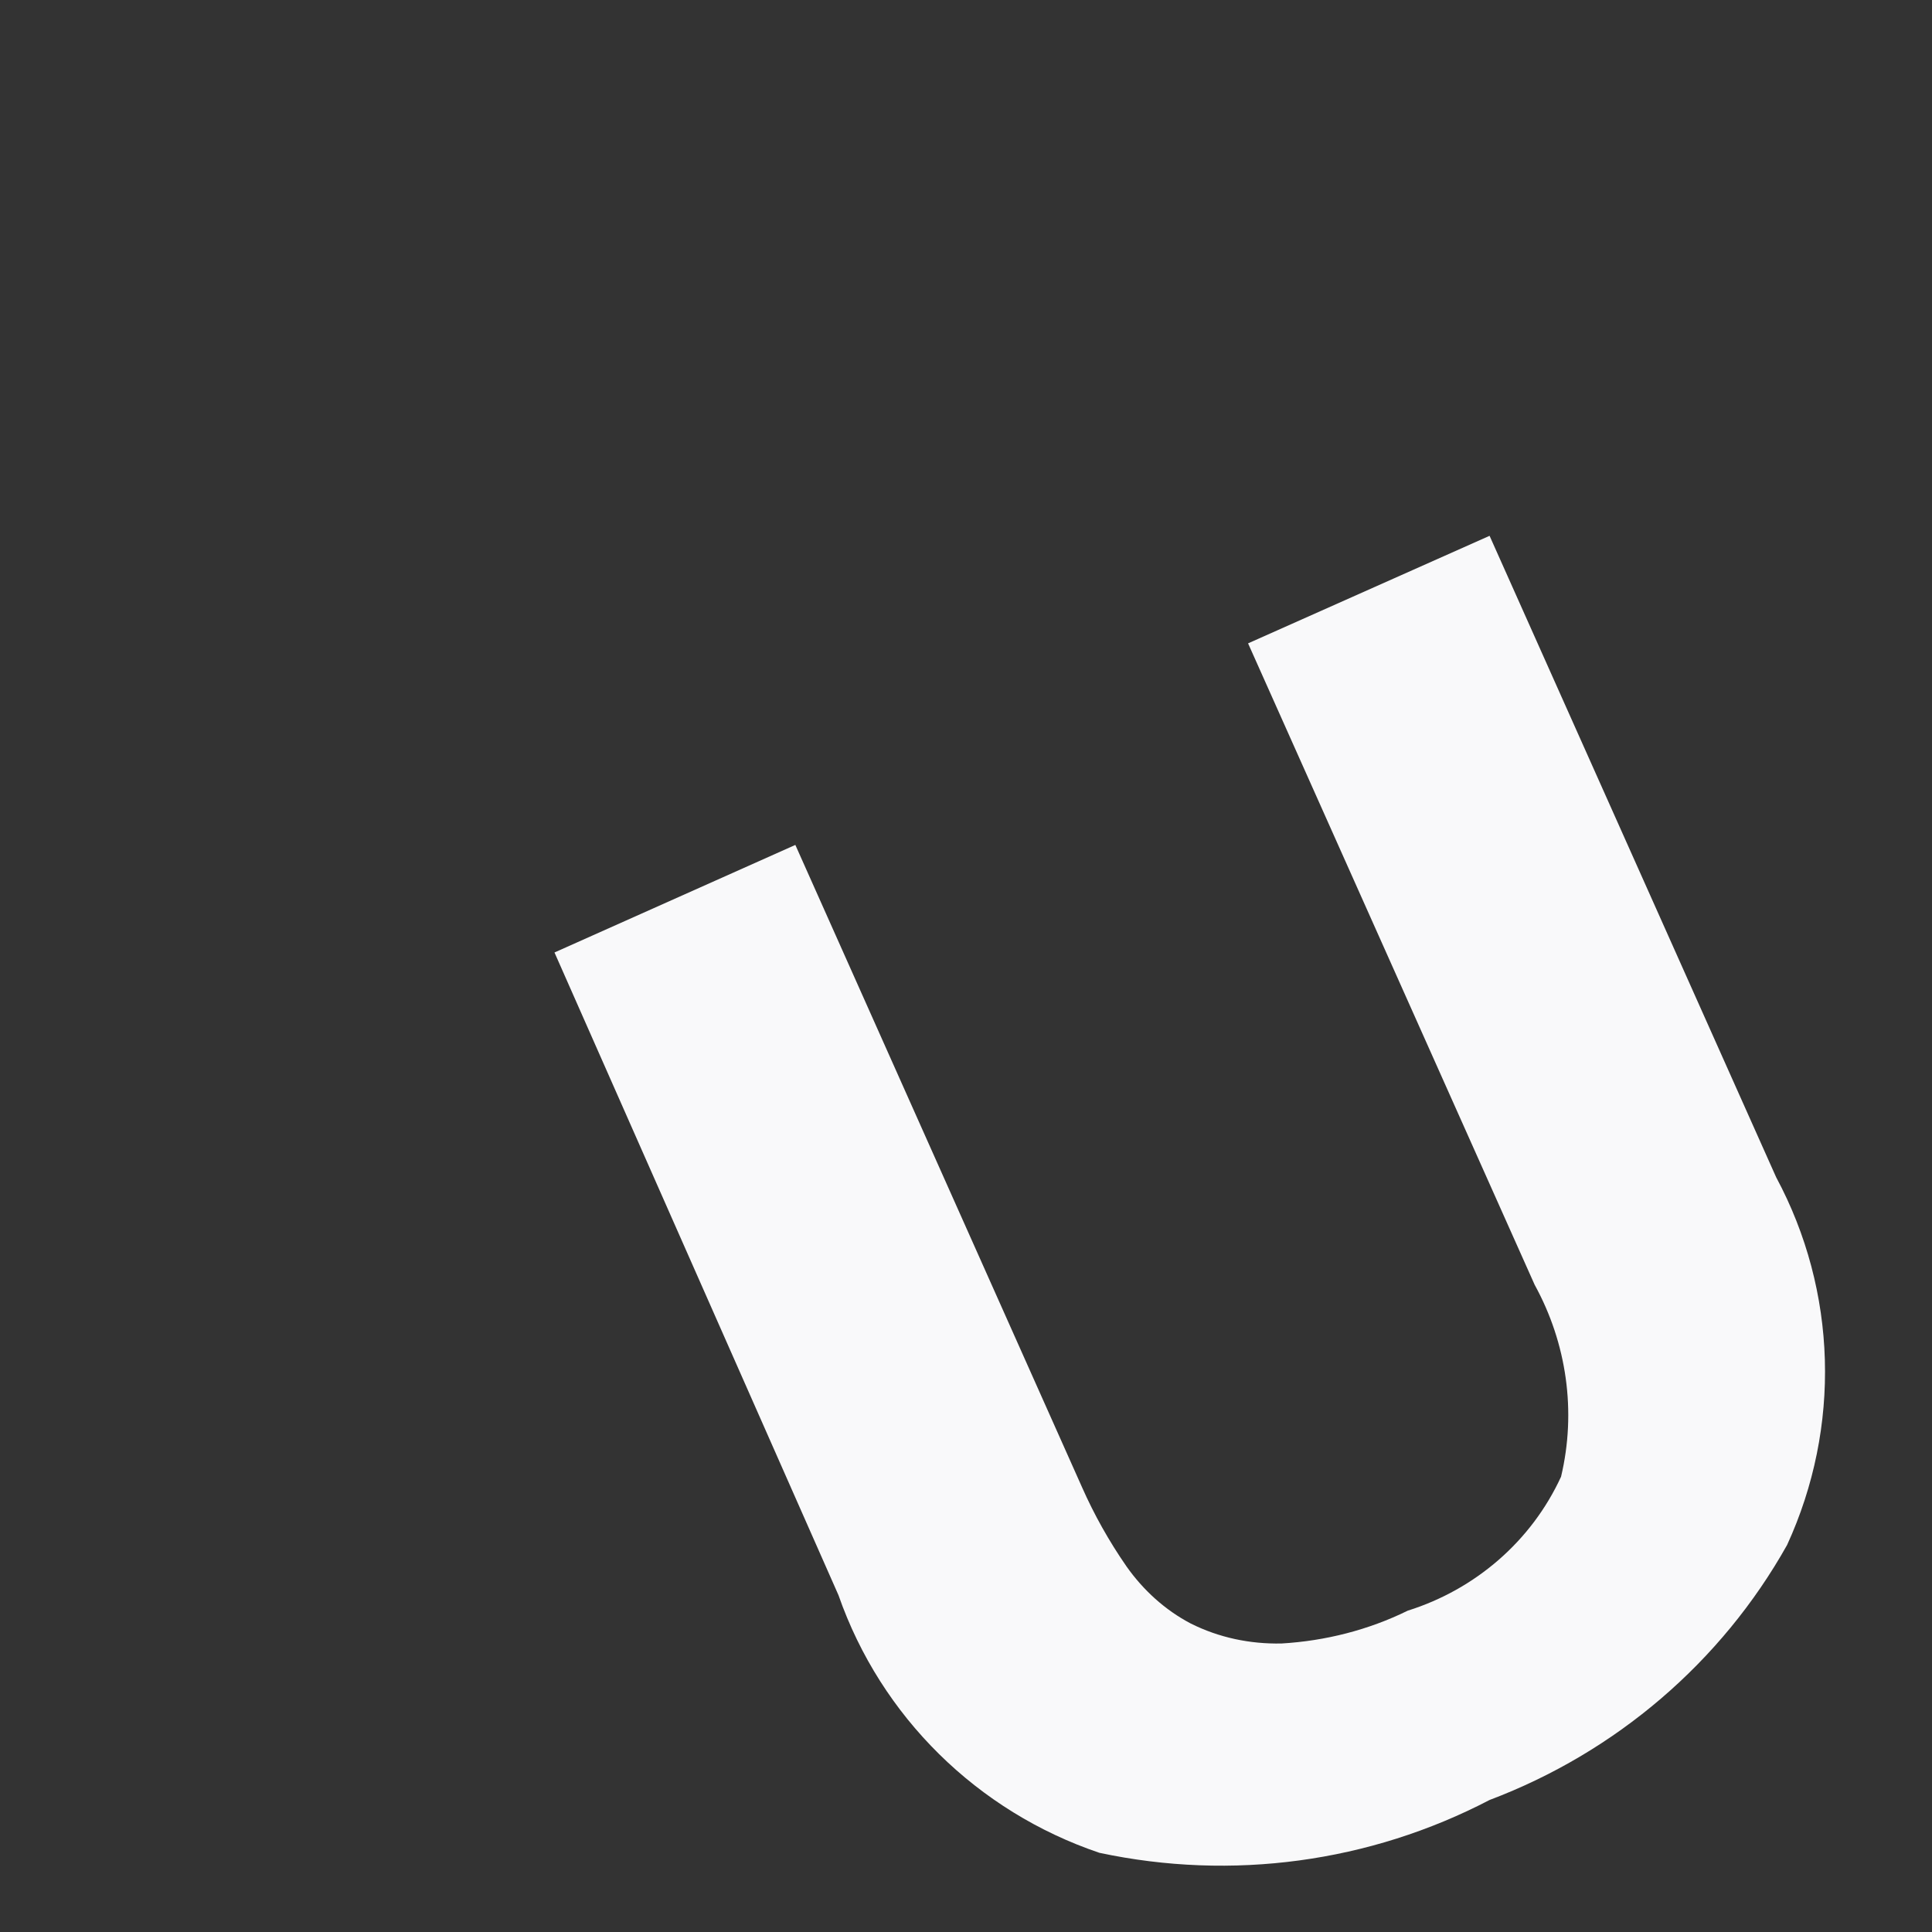 <svg width="3" height="3" viewBox="0 0 3 3" fill="none" xmlns="http://www.w3.org/2000/svg">
<rect x="0" y="0" width="3" height="3" fill="#333333" stroke="none"/>
<path d="M2.775 2.399C2.673 2.581 2.509 2.721 2.313 2.795C2.127 2.892 1.913 2.921 1.707 2.877C1.518 2.813 1.368 2.666 1.302 2.477L0.861 1.479L1.235 1.312L1.68 2.309C1.699 2.352 1.722 2.393 1.749 2.432C1.775 2.469 1.809 2.5 1.849 2.521C1.893 2.543 1.941 2.553 1.99 2.552C2.058 2.548 2.125 2.531 2.186 2.501C2.291 2.468 2.378 2.393 2.424 2.293C2.448 2.192 2.433 2.086 2.383 1.995L1.938 0.999L2.313 0.832L2.758 1.828C2.853 2.005 2.859 2.216 2.775 2.399Z" fill="#F9F9FA"/>
</svg>
